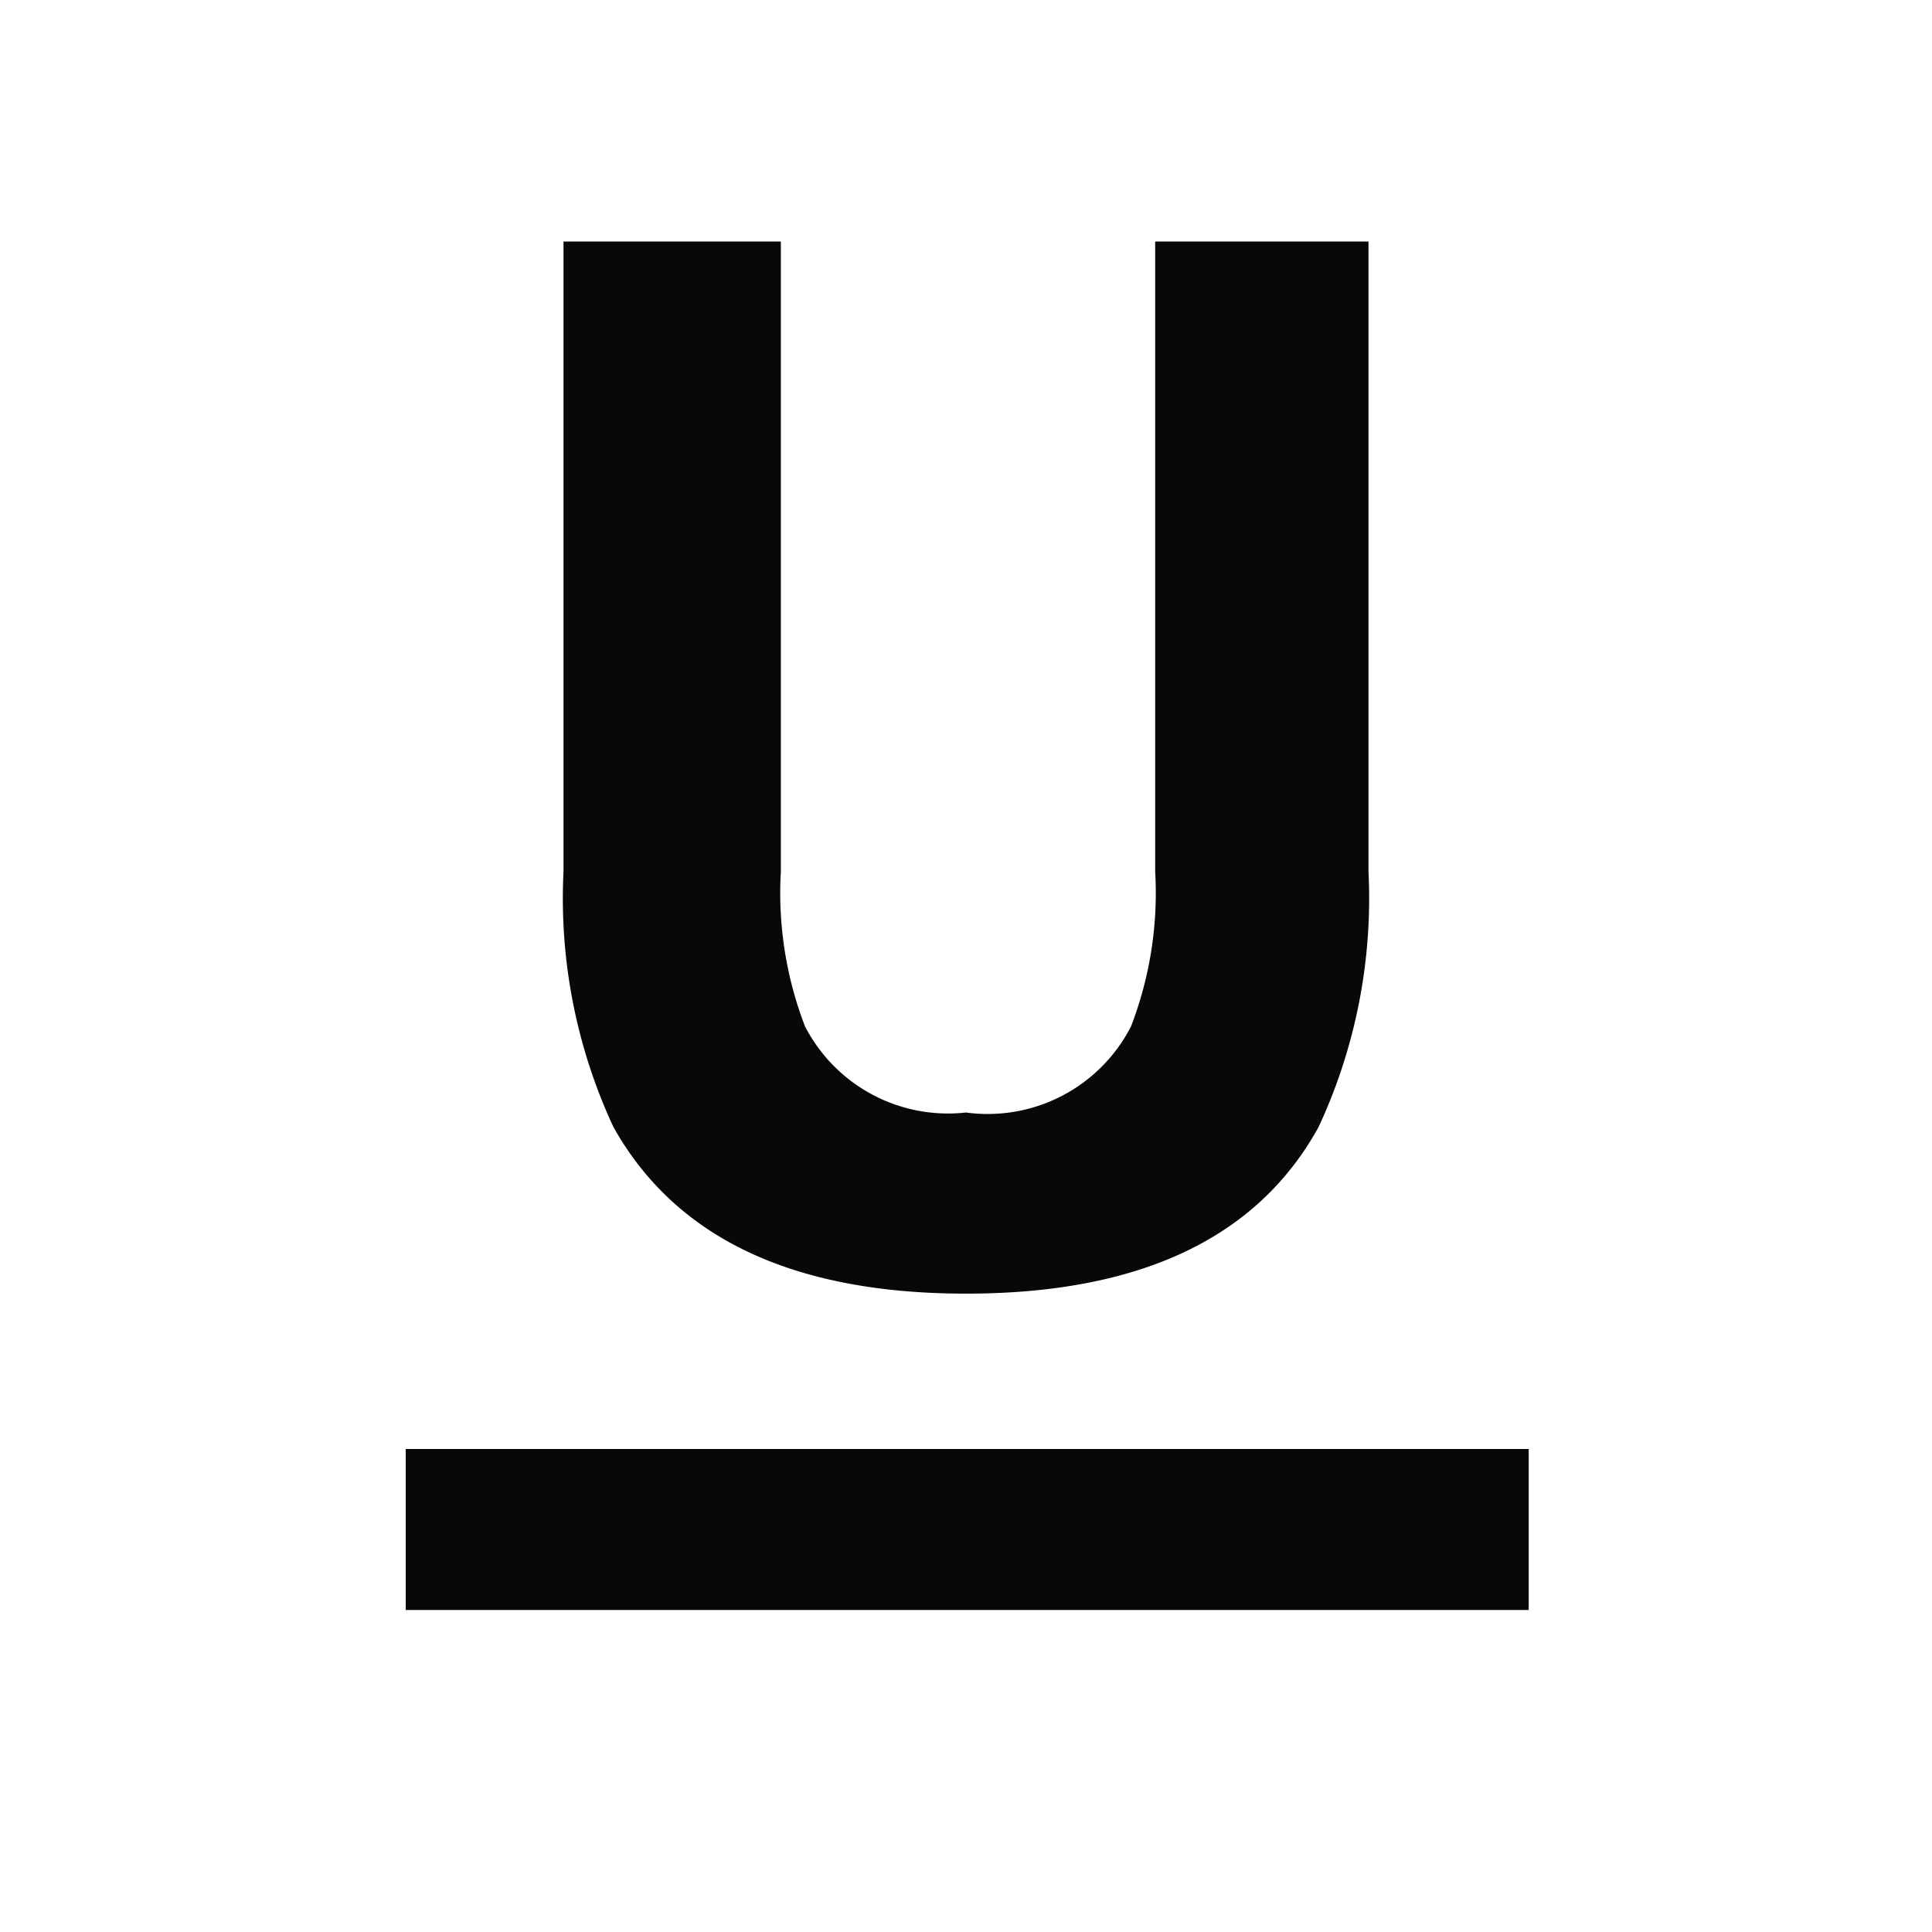 <svg id="EXPORT" xmlns="http://www.w3.org/2000/svg" width="24" height="24" viewBox="0 0 24 24"><defs><style>.cls-1{fill:#080808;}</style></defs><title>underline</title><rect class="cls-1" x="5.04" y="18" width="13.95" height="2"/><path class="cls-1" d="M12,16.07q3.24,0,4.38-2.07A6.73,6.73,0,0,0,17,10.83V3H14.35v7.83a4.61,4.61,0,0,1-.3,1.92A2,2,0,0,1,12,13.82,2,2,0,0,1,10,12.75a4.61,4.61,0,0,1-.3-1.92V3H7v7.83A6.73,6.73,0,0,0,7.62,14Q8.78,16.07,12,16.07Z"/></svg>